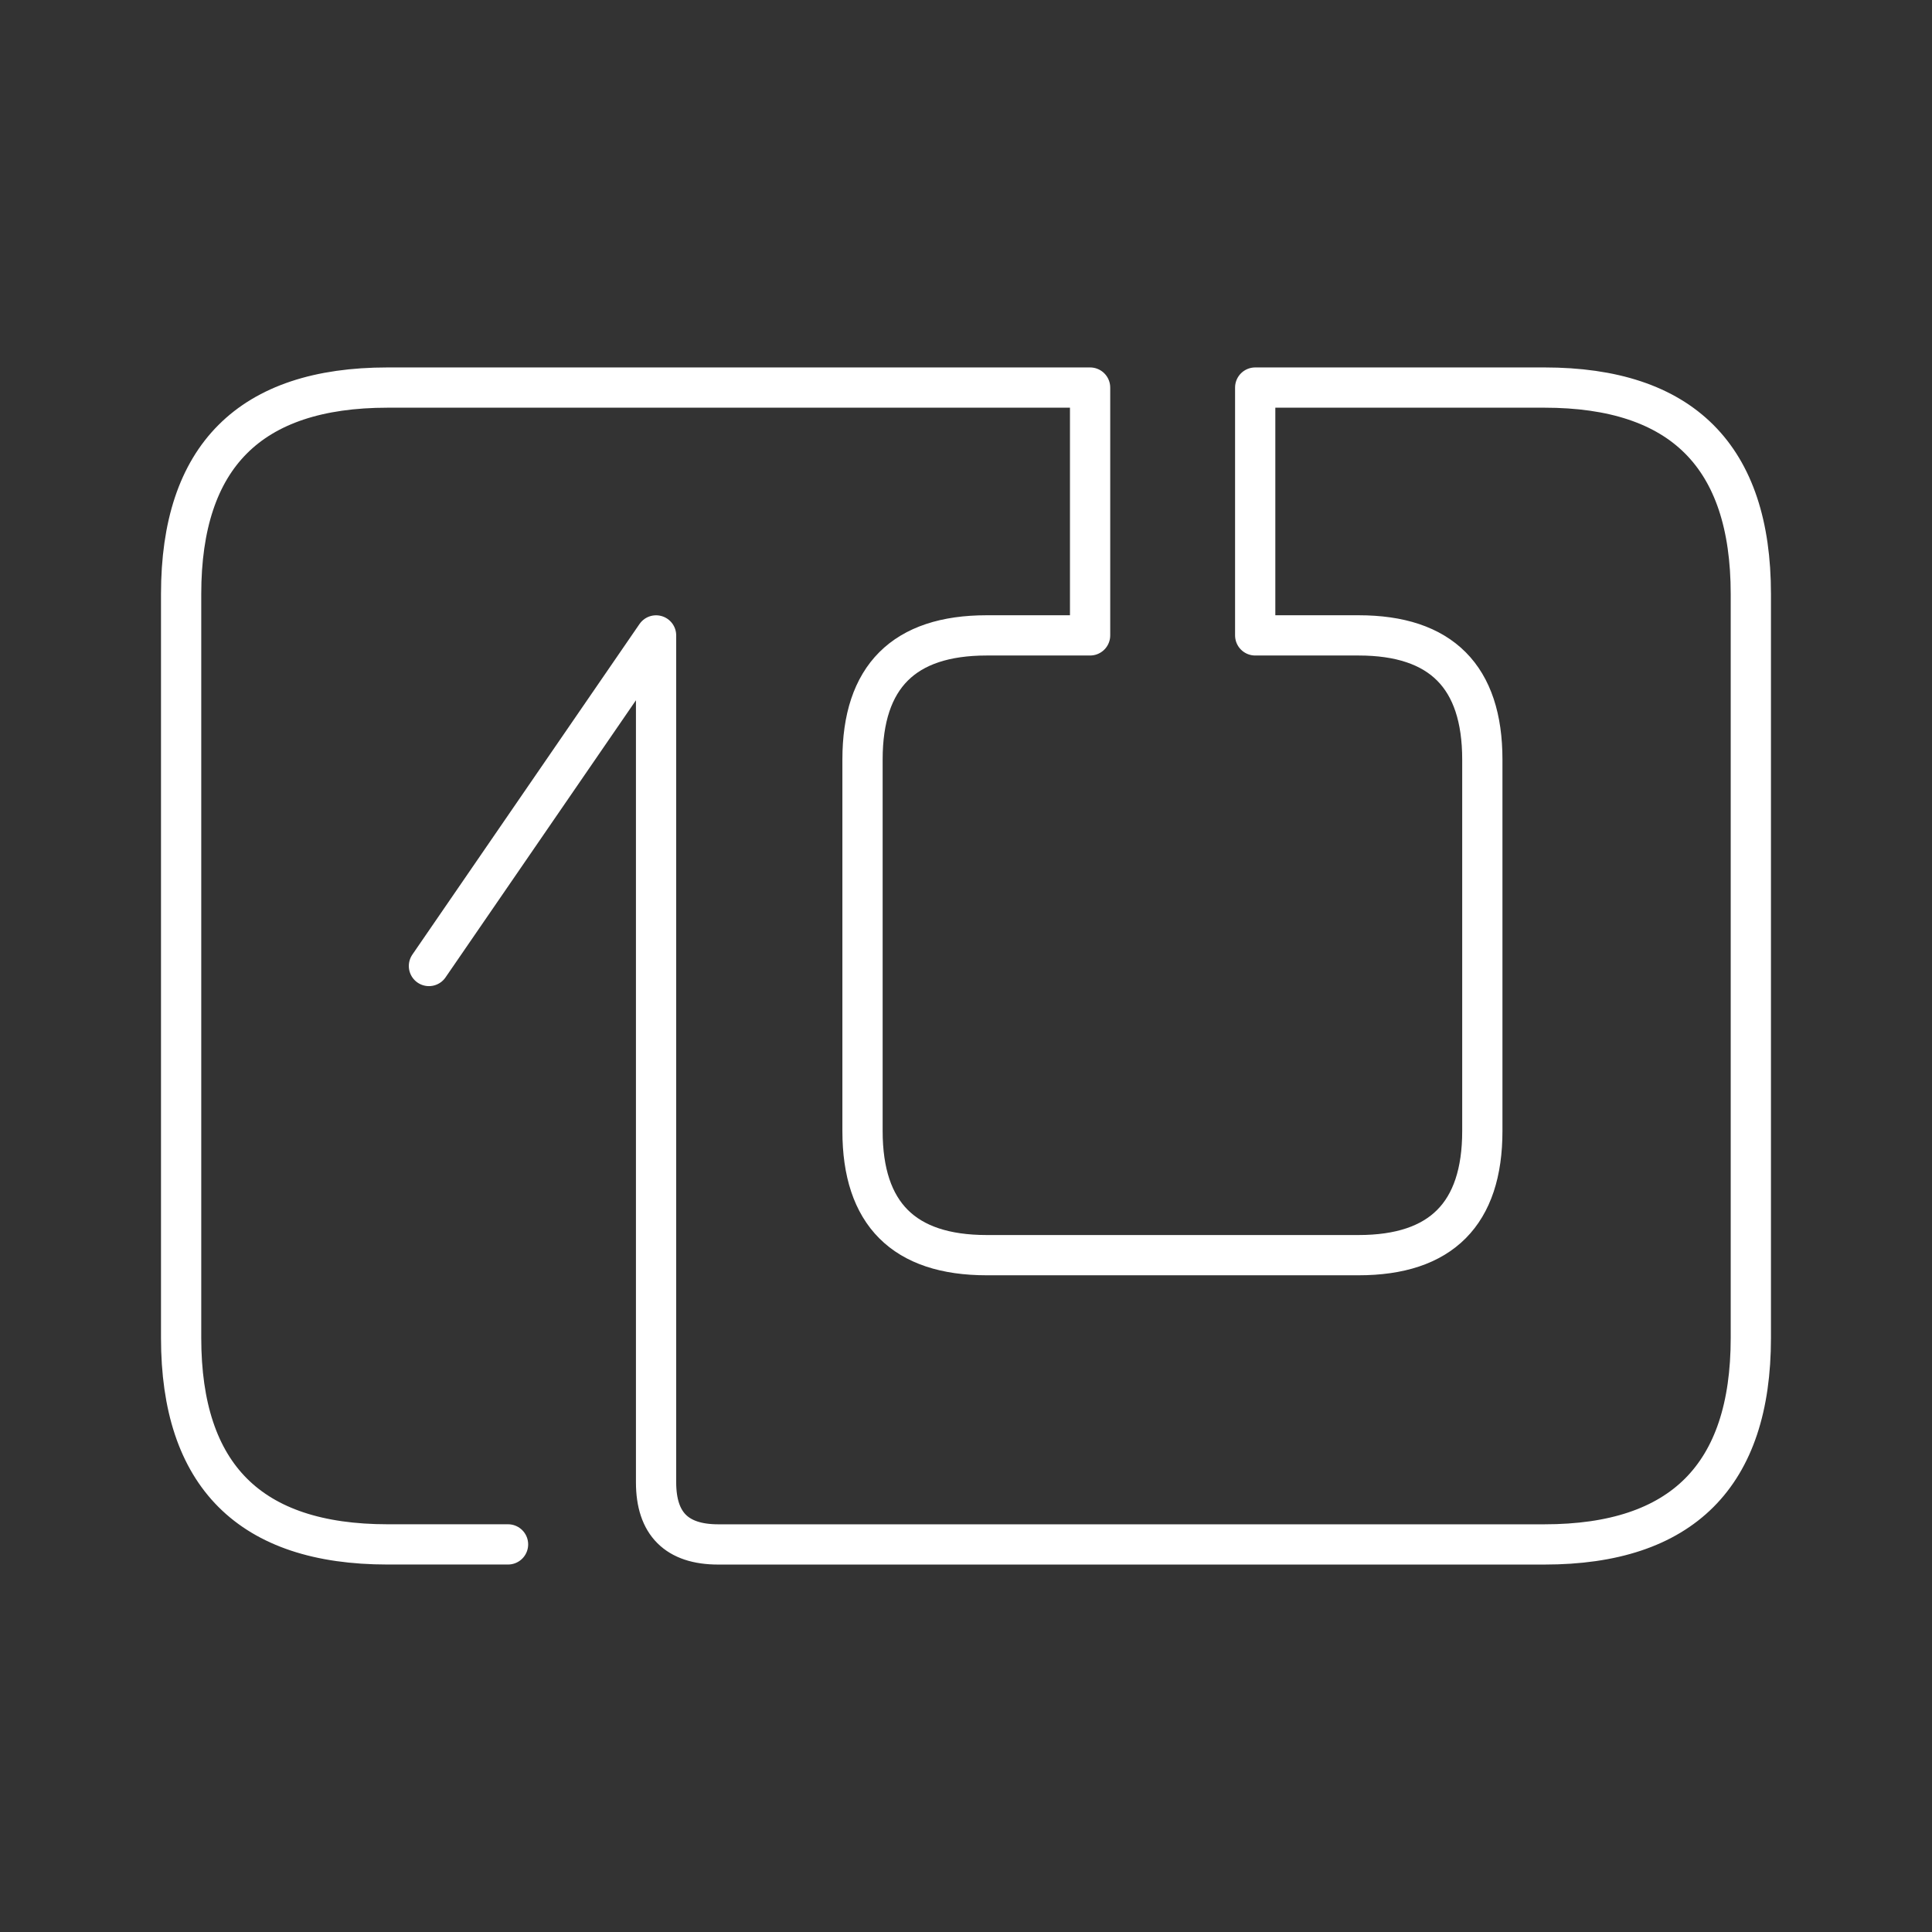 <?xml version="1.0" encoding="UTF-8"?><svg id="a" xmlns="http://www.w3.org/2000/svg" viewBox="0 0 48 48"><rect x="0" y="0" width="48" height="48" fill="#333333" stroke="none"/><defs><style>.c{fill:none;stroke:#fff;stroke-linecap:round;stroke-linejoin:round;}</style></defs><path id="b" class="c" d="m10.657,24l5.643-8.213v21.042c0,1.028.514,1.542,1.542,1.542h20.528c3.419,0,5.129-1.71,5.129-5.129V14.758c0-3.419-1.71-5.129-5.129-5.129h-7.185v6.157h2.57c2.049,0,3.073,1.028,3.073,3.084v9.23c0,2.056-1.024,3.084-3.073,3.084h-9.242c-2.056,0-3.084-1.028-3.084-3.084v-9.23c0-2.056,1.028-3.084,3.084-3.084h2.57v-6.157H9.629c-3.42,0-5.129,1.71-5.129,5.129v18.483c0,3.419,1.71,5.129,5.129,5.129h2.993"/></svg>